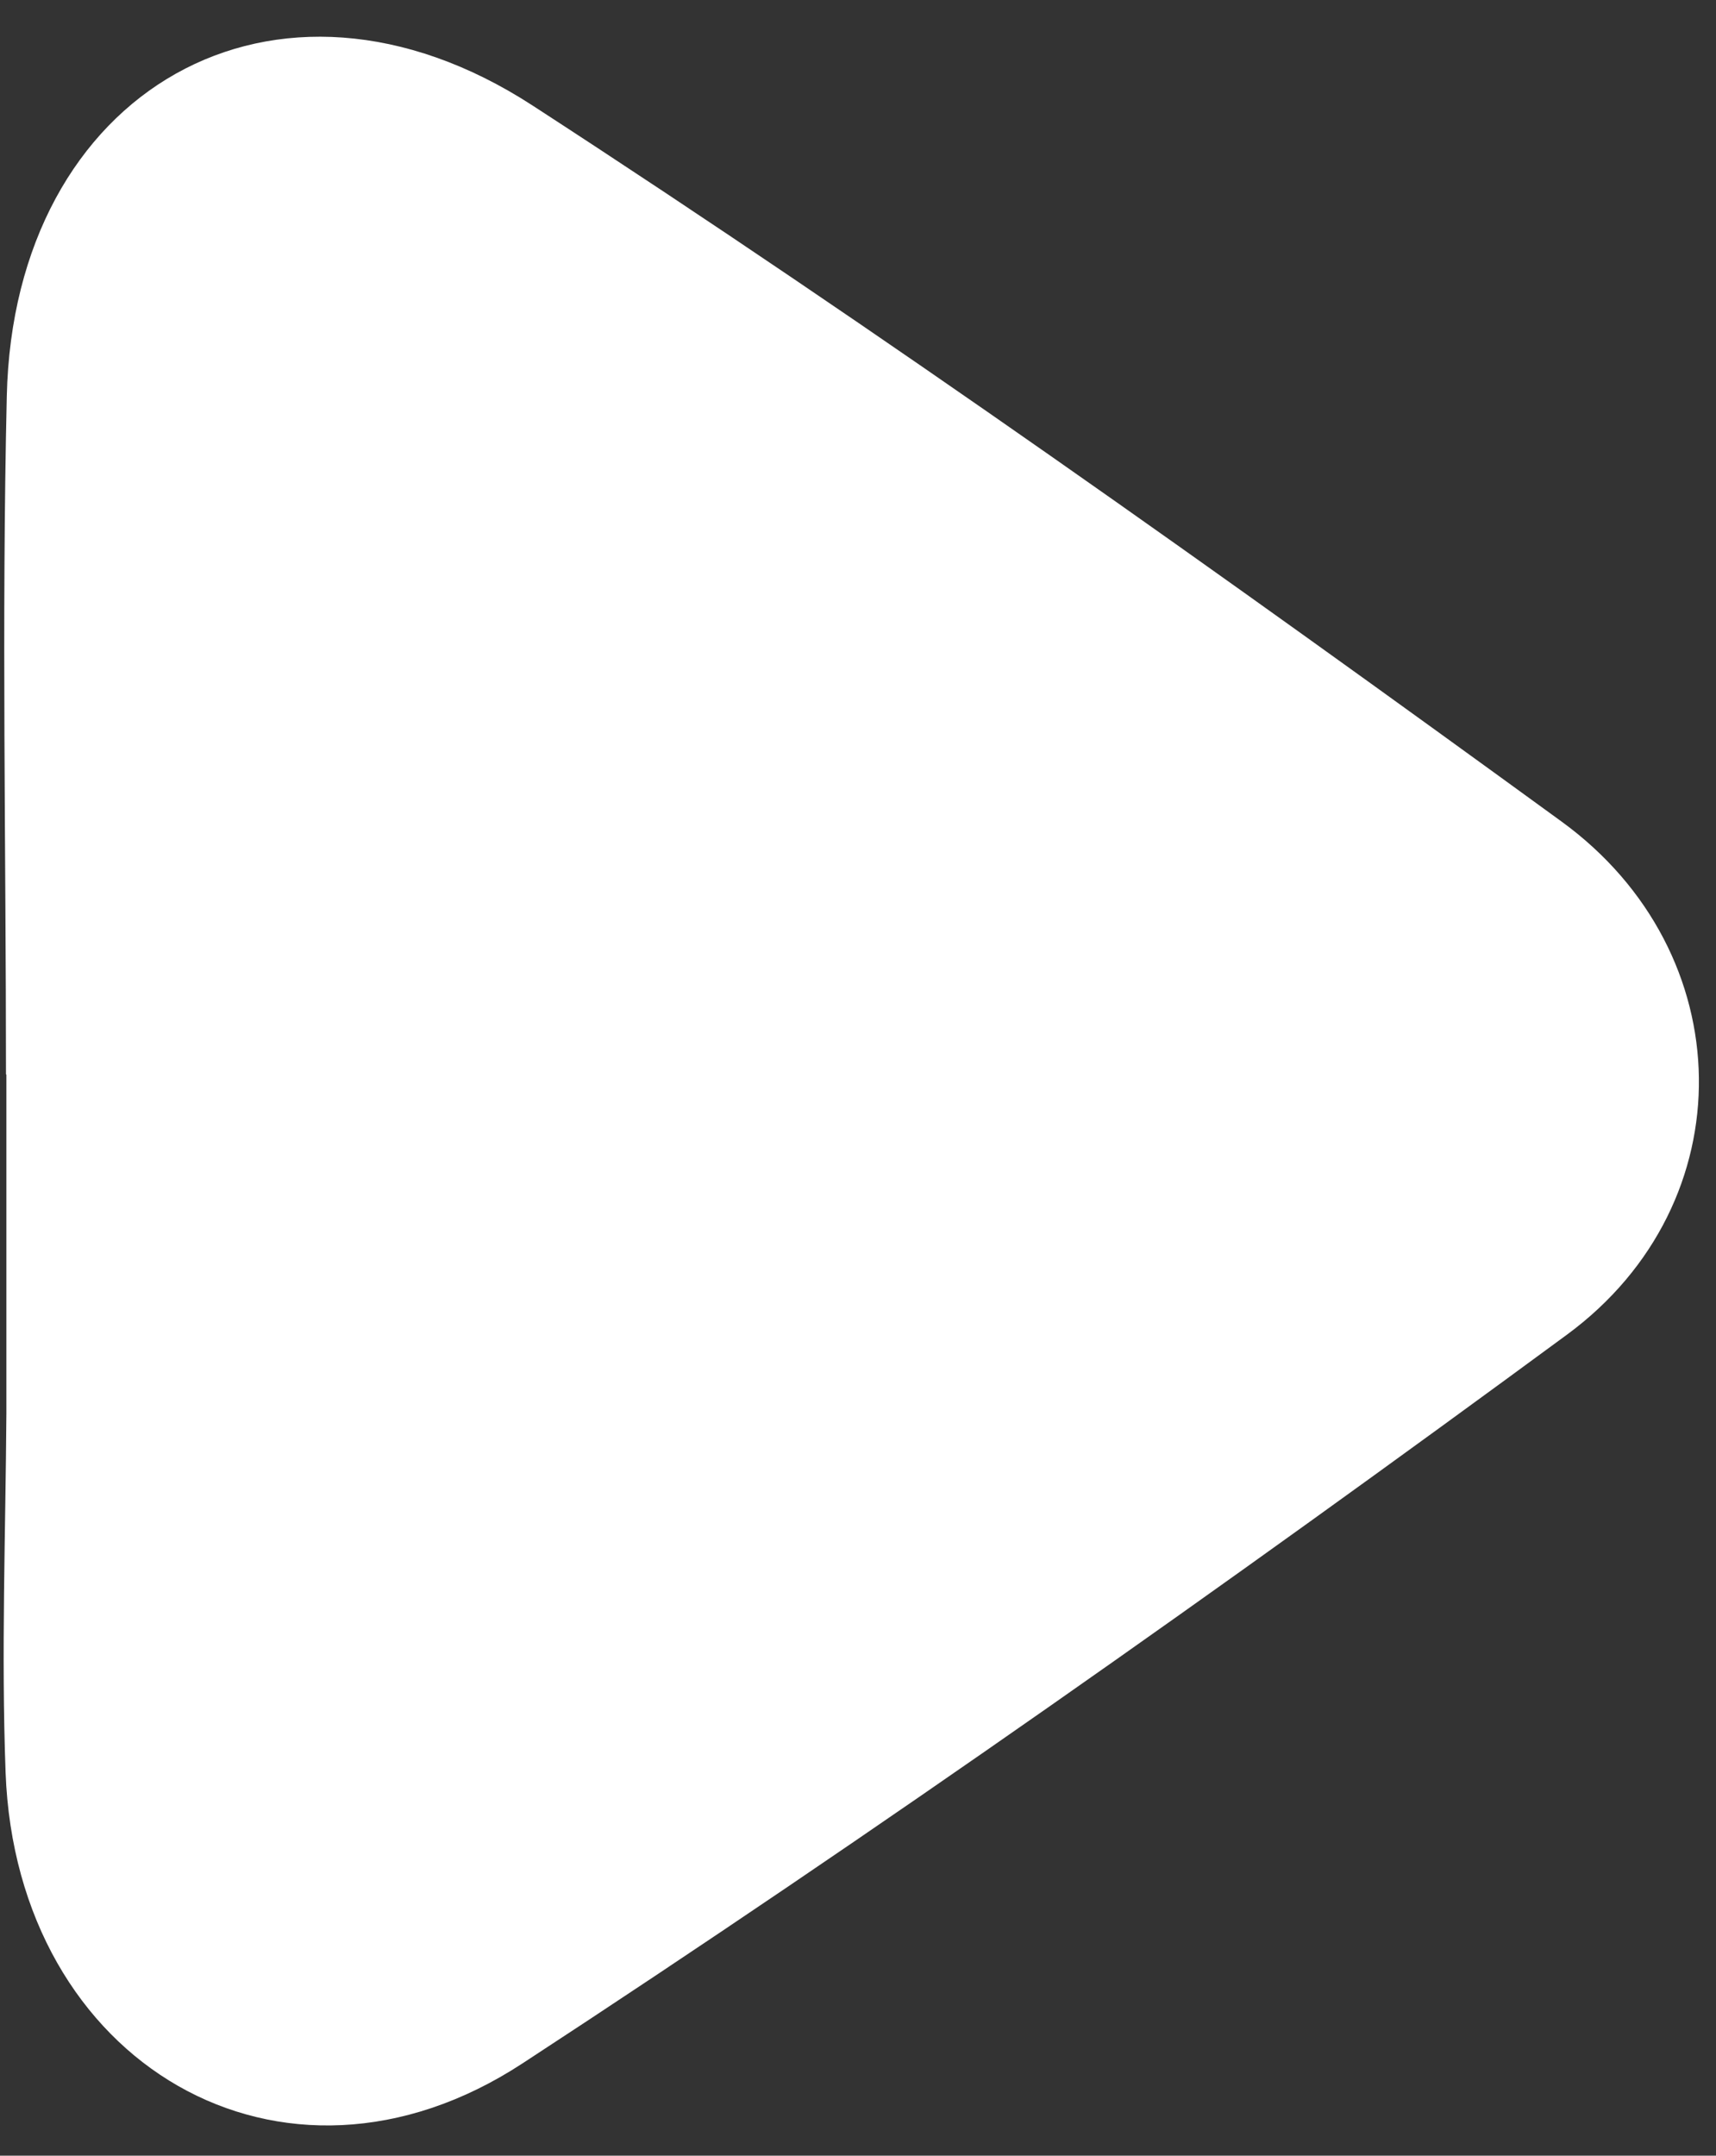 <svg width="43" height="54" viewBox="0 0 43 54" fill="none" xmlns="http://www.w3.org/2000/svg">
<rect x="0" y="0" width="43" height="54" fill="#333333" stroke="none"/>
<path d="M0.15 26.91C0.15 21.25 0.04 15.59 0.17 9.93C0.34 2.26 6.91 -1.53 13.34 2.64C22.12 8.34 30.66 14.42 39.13 20.58C43.64 23.86 43.75 30.13 39.27 33.43C30.7 39.73 22 45.87 13.09 51.69C7.08 55.62 0.41 51.69 0.14 44.4C0.03 41.41 0.14 38.41 0.16 35.41C0.16 32.58 0.16 29.75 0.16 26.92L0.15 26.91Z" fill="white"/>
</svg>
